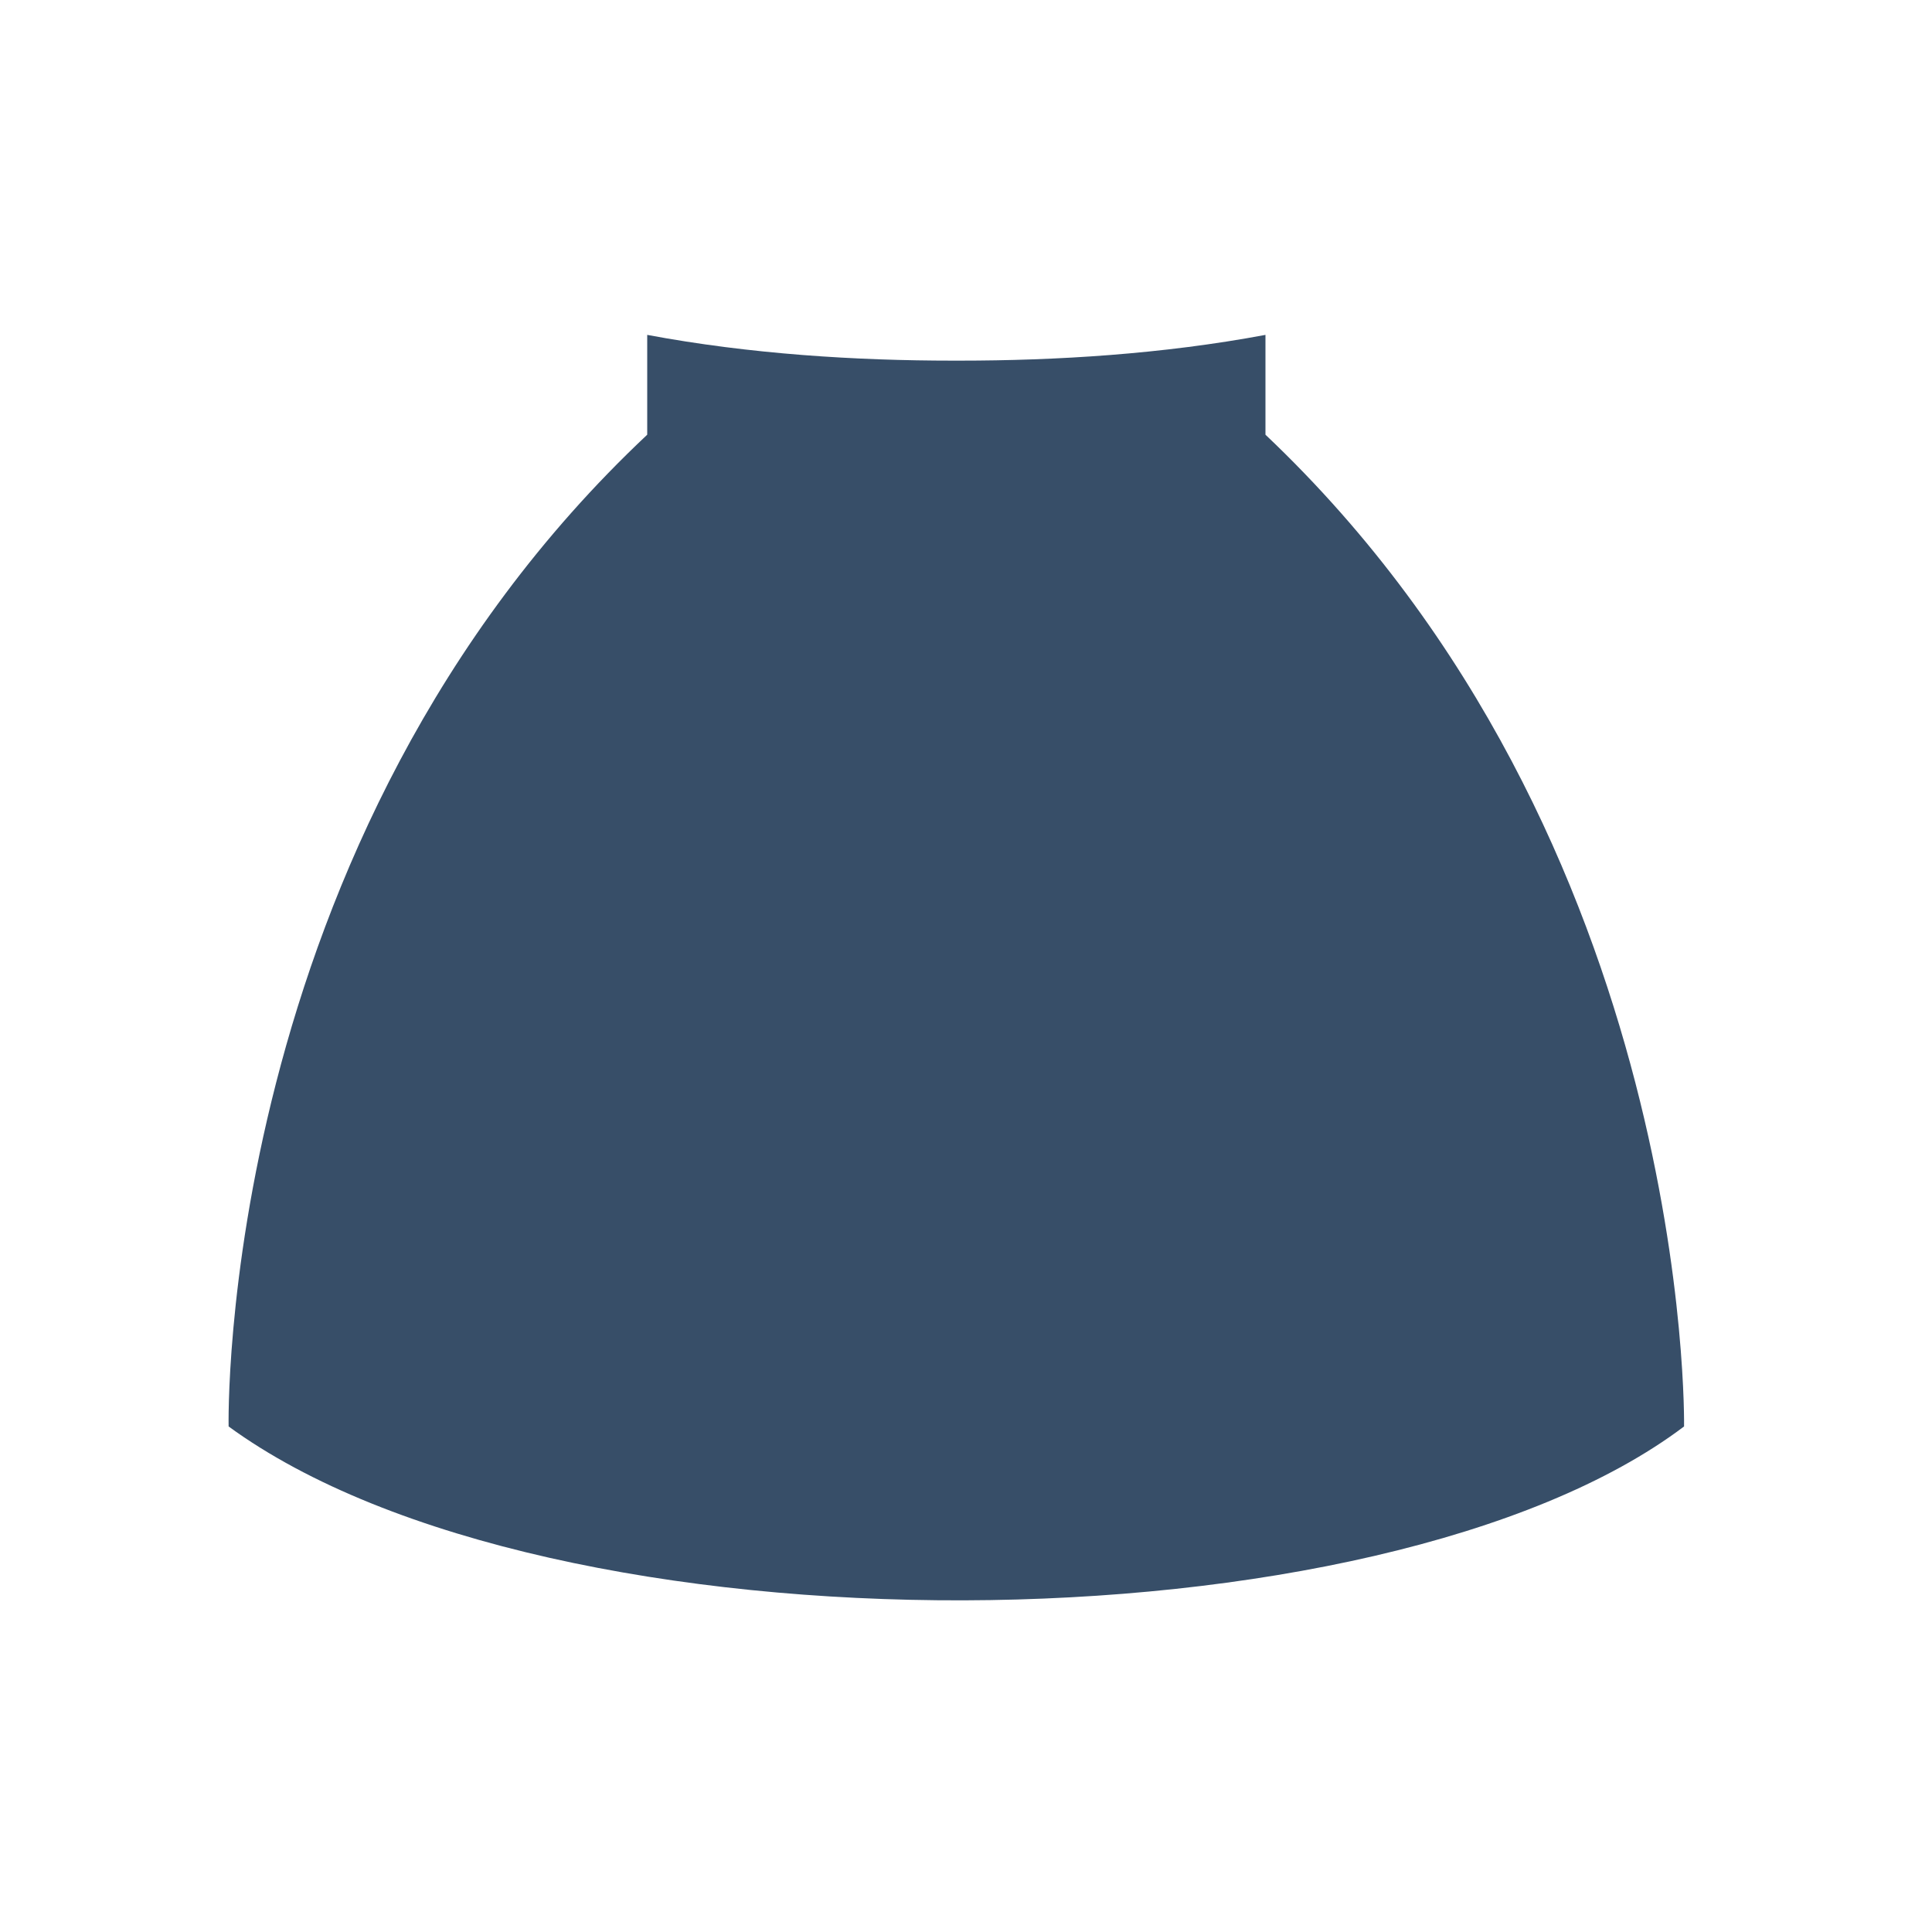 <svg version="1" xmlns="http://www.w3.org/2000/svg" viewBox="0 0 600 600">
  <path d="M393 135v-31c-32 6-65 8-95 8h-1-1c-30 0-63-2-95-8v31C67 261 71 443 71 443c100 73 358 71 452 0 0 0 3-182-130-308z" fill="#374e68"/>
</svg>
